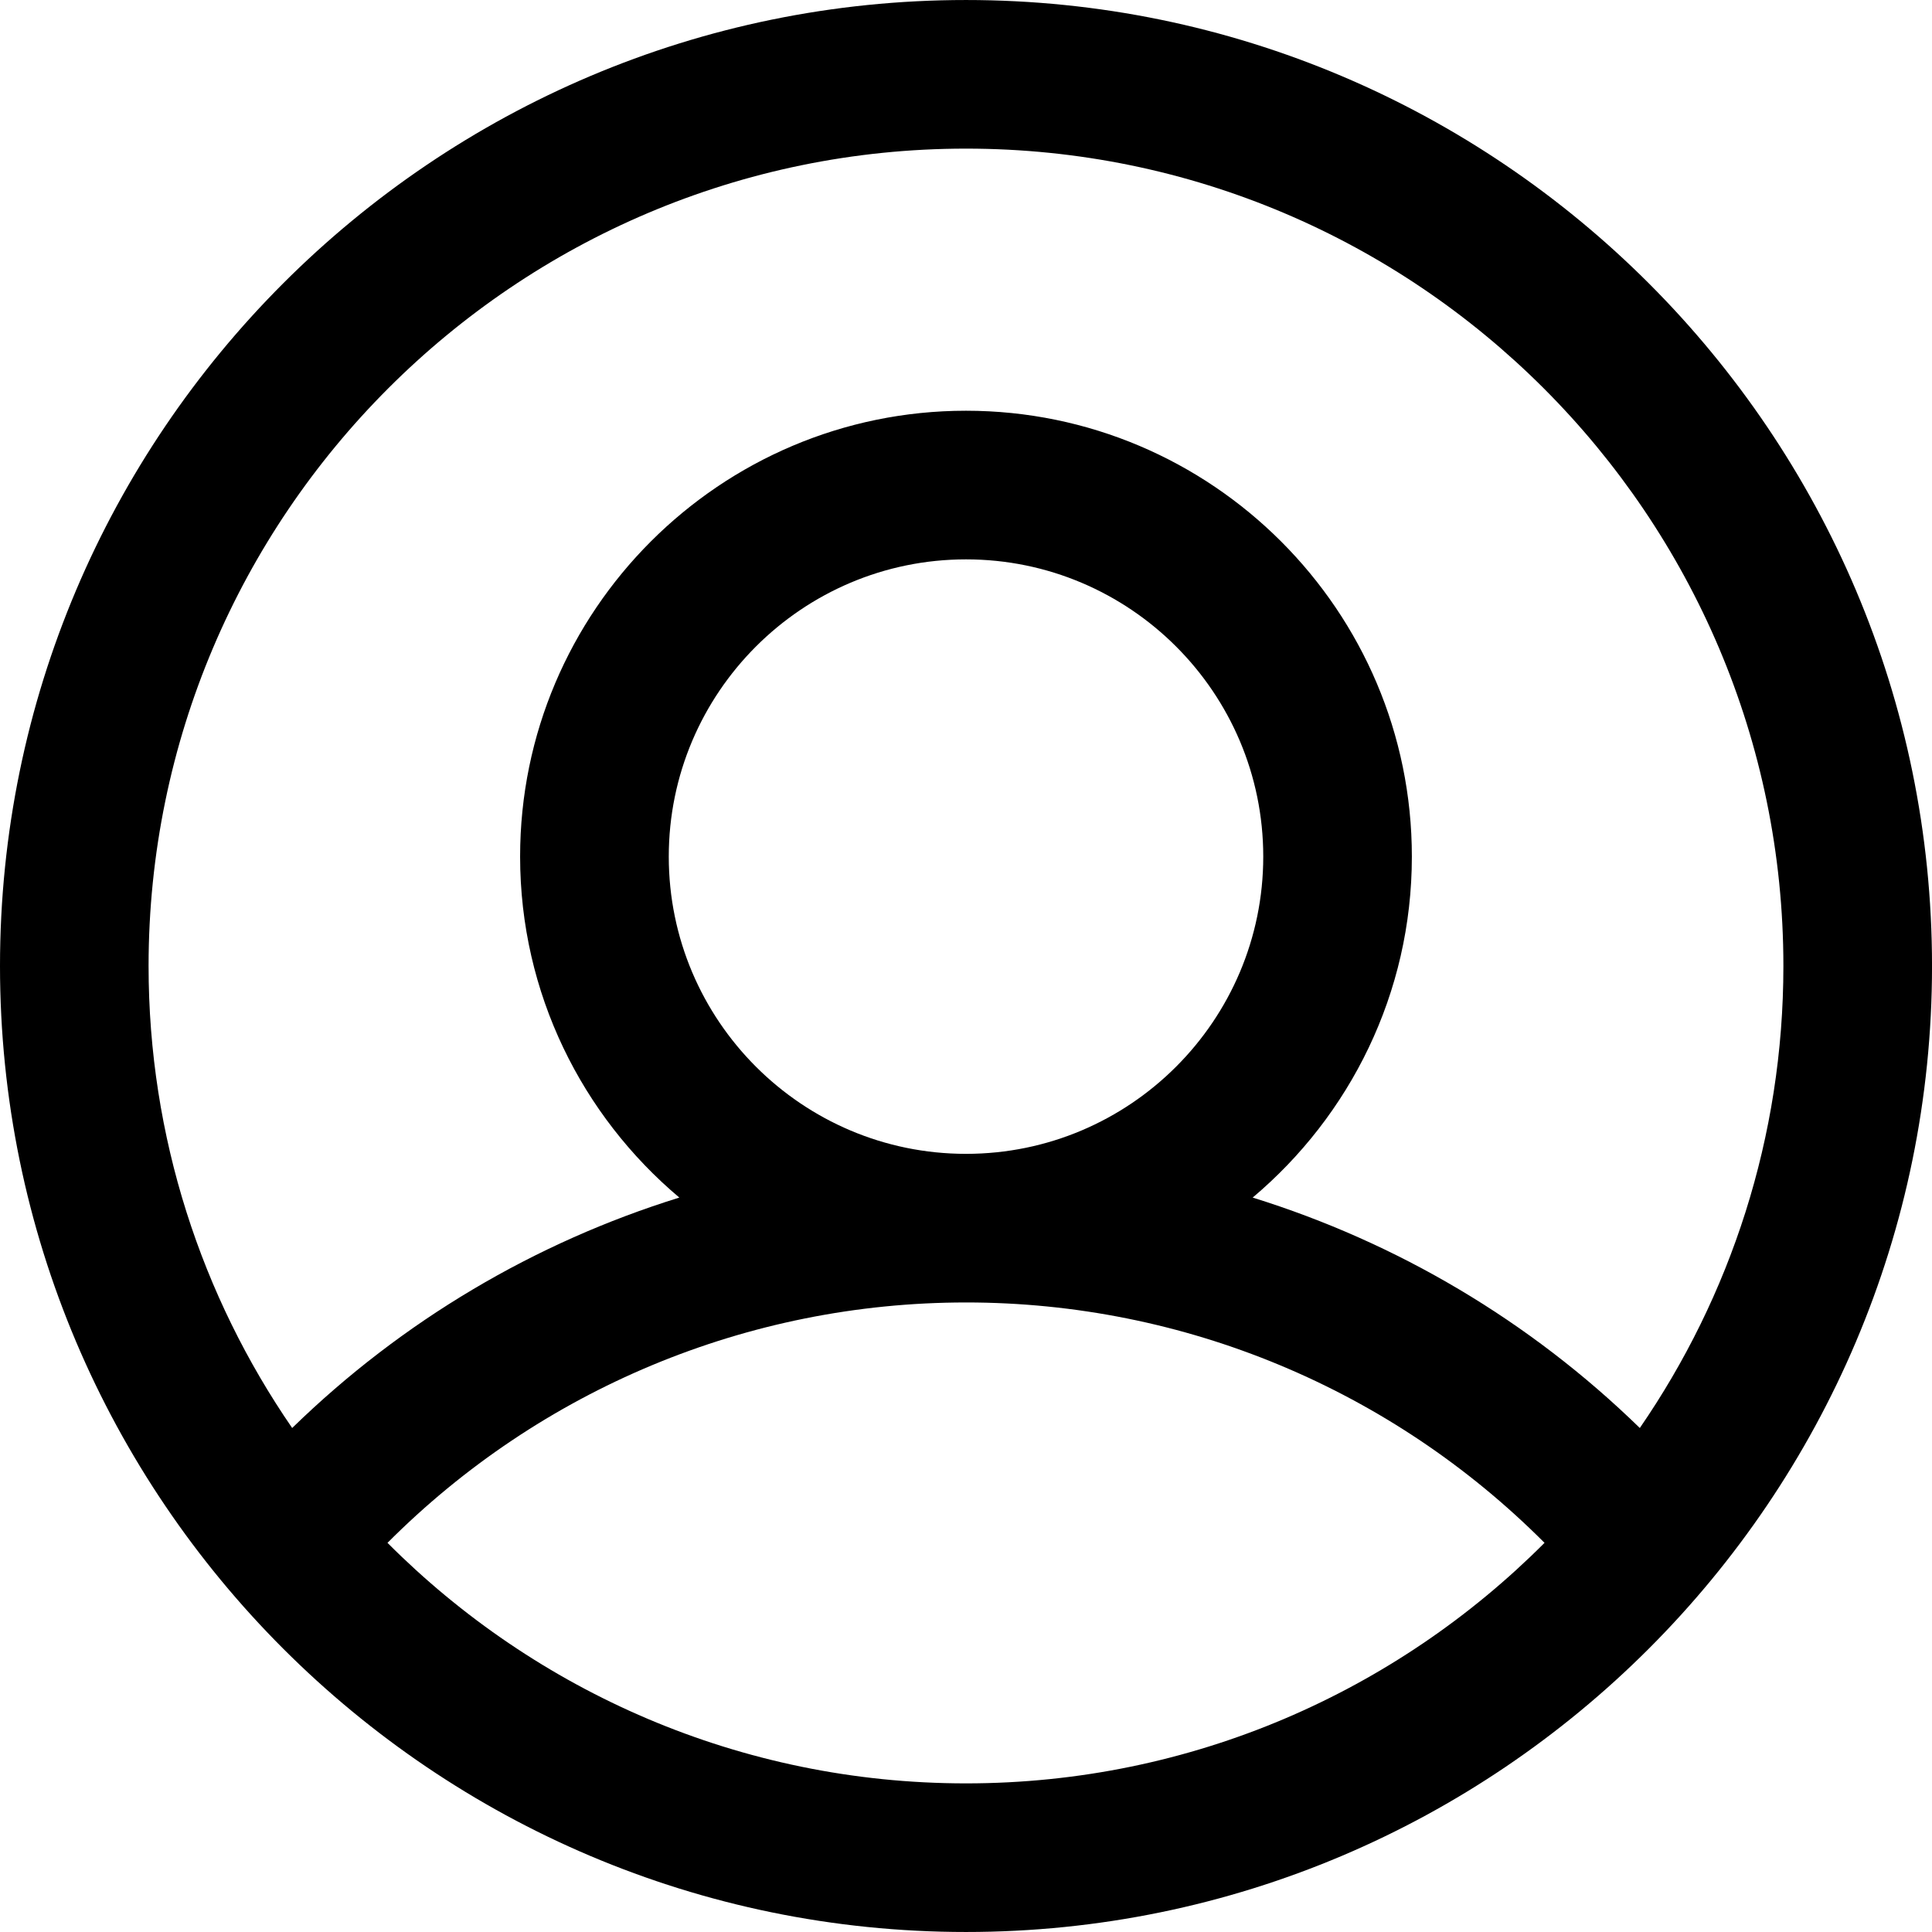 <svg height='100px' width='100px'  fill="#000000" xmlns="http://www.w3.org/2000/svg" xmlns:xlink="http://www.w3.org/1999/xlink" version="1.1" x="0px" y="0px" viewBox="0 0 73.701 73.7" enable-background="new 0 0 73.701 73.7" xml:space="preserve"><path d="M36.851,73.7c20.319,0,36.851-16.531,36.851-36.85C73.701,16.531,57.17,0,36.851,0S0,16.531,0,36.85  C0,57.169,16.531,73.7,36.851,73.7z M36.851,68.031c-8.613,0-16.421-3.511-22.069-9.176  c5.834-5.85,13.74-9.17,22.069-9.17c8.328-0.001,16.235,3.319,22.069,9.17  C53.272,64.519,45.464,68.031,36.851,68.031z M25.512,32.677c0-6.252,5.086-11.339,11.339-11.339  s11.339,5.087,11.339,11.339s-5.086,11.339-11.339,11.339S25.512,38.929,25.512,32.677z M36.851,5.669  c17.193,0,31.181,13.988,31.181,31.181c0,6.537-2.025,12.607-5.477,17.624c-4.192-4.085-9.256-7.077-14.769-8.79  c3.708-3.122,6.073-7.792,6.073-13.008c0-9.378-7.63-17.008-17.009-17.008s-17.009,7.629-17.009,17.008  c0,5.216,2.365,9.886,6.074,13.008c-5.514,1.712-10.577,4.705-14.769,8.79c-3.452-5.018-5.478-11.088-5.478-17.625  C5.67,19.657,19.657,5.669,36.851,5.669z"></path></svg>